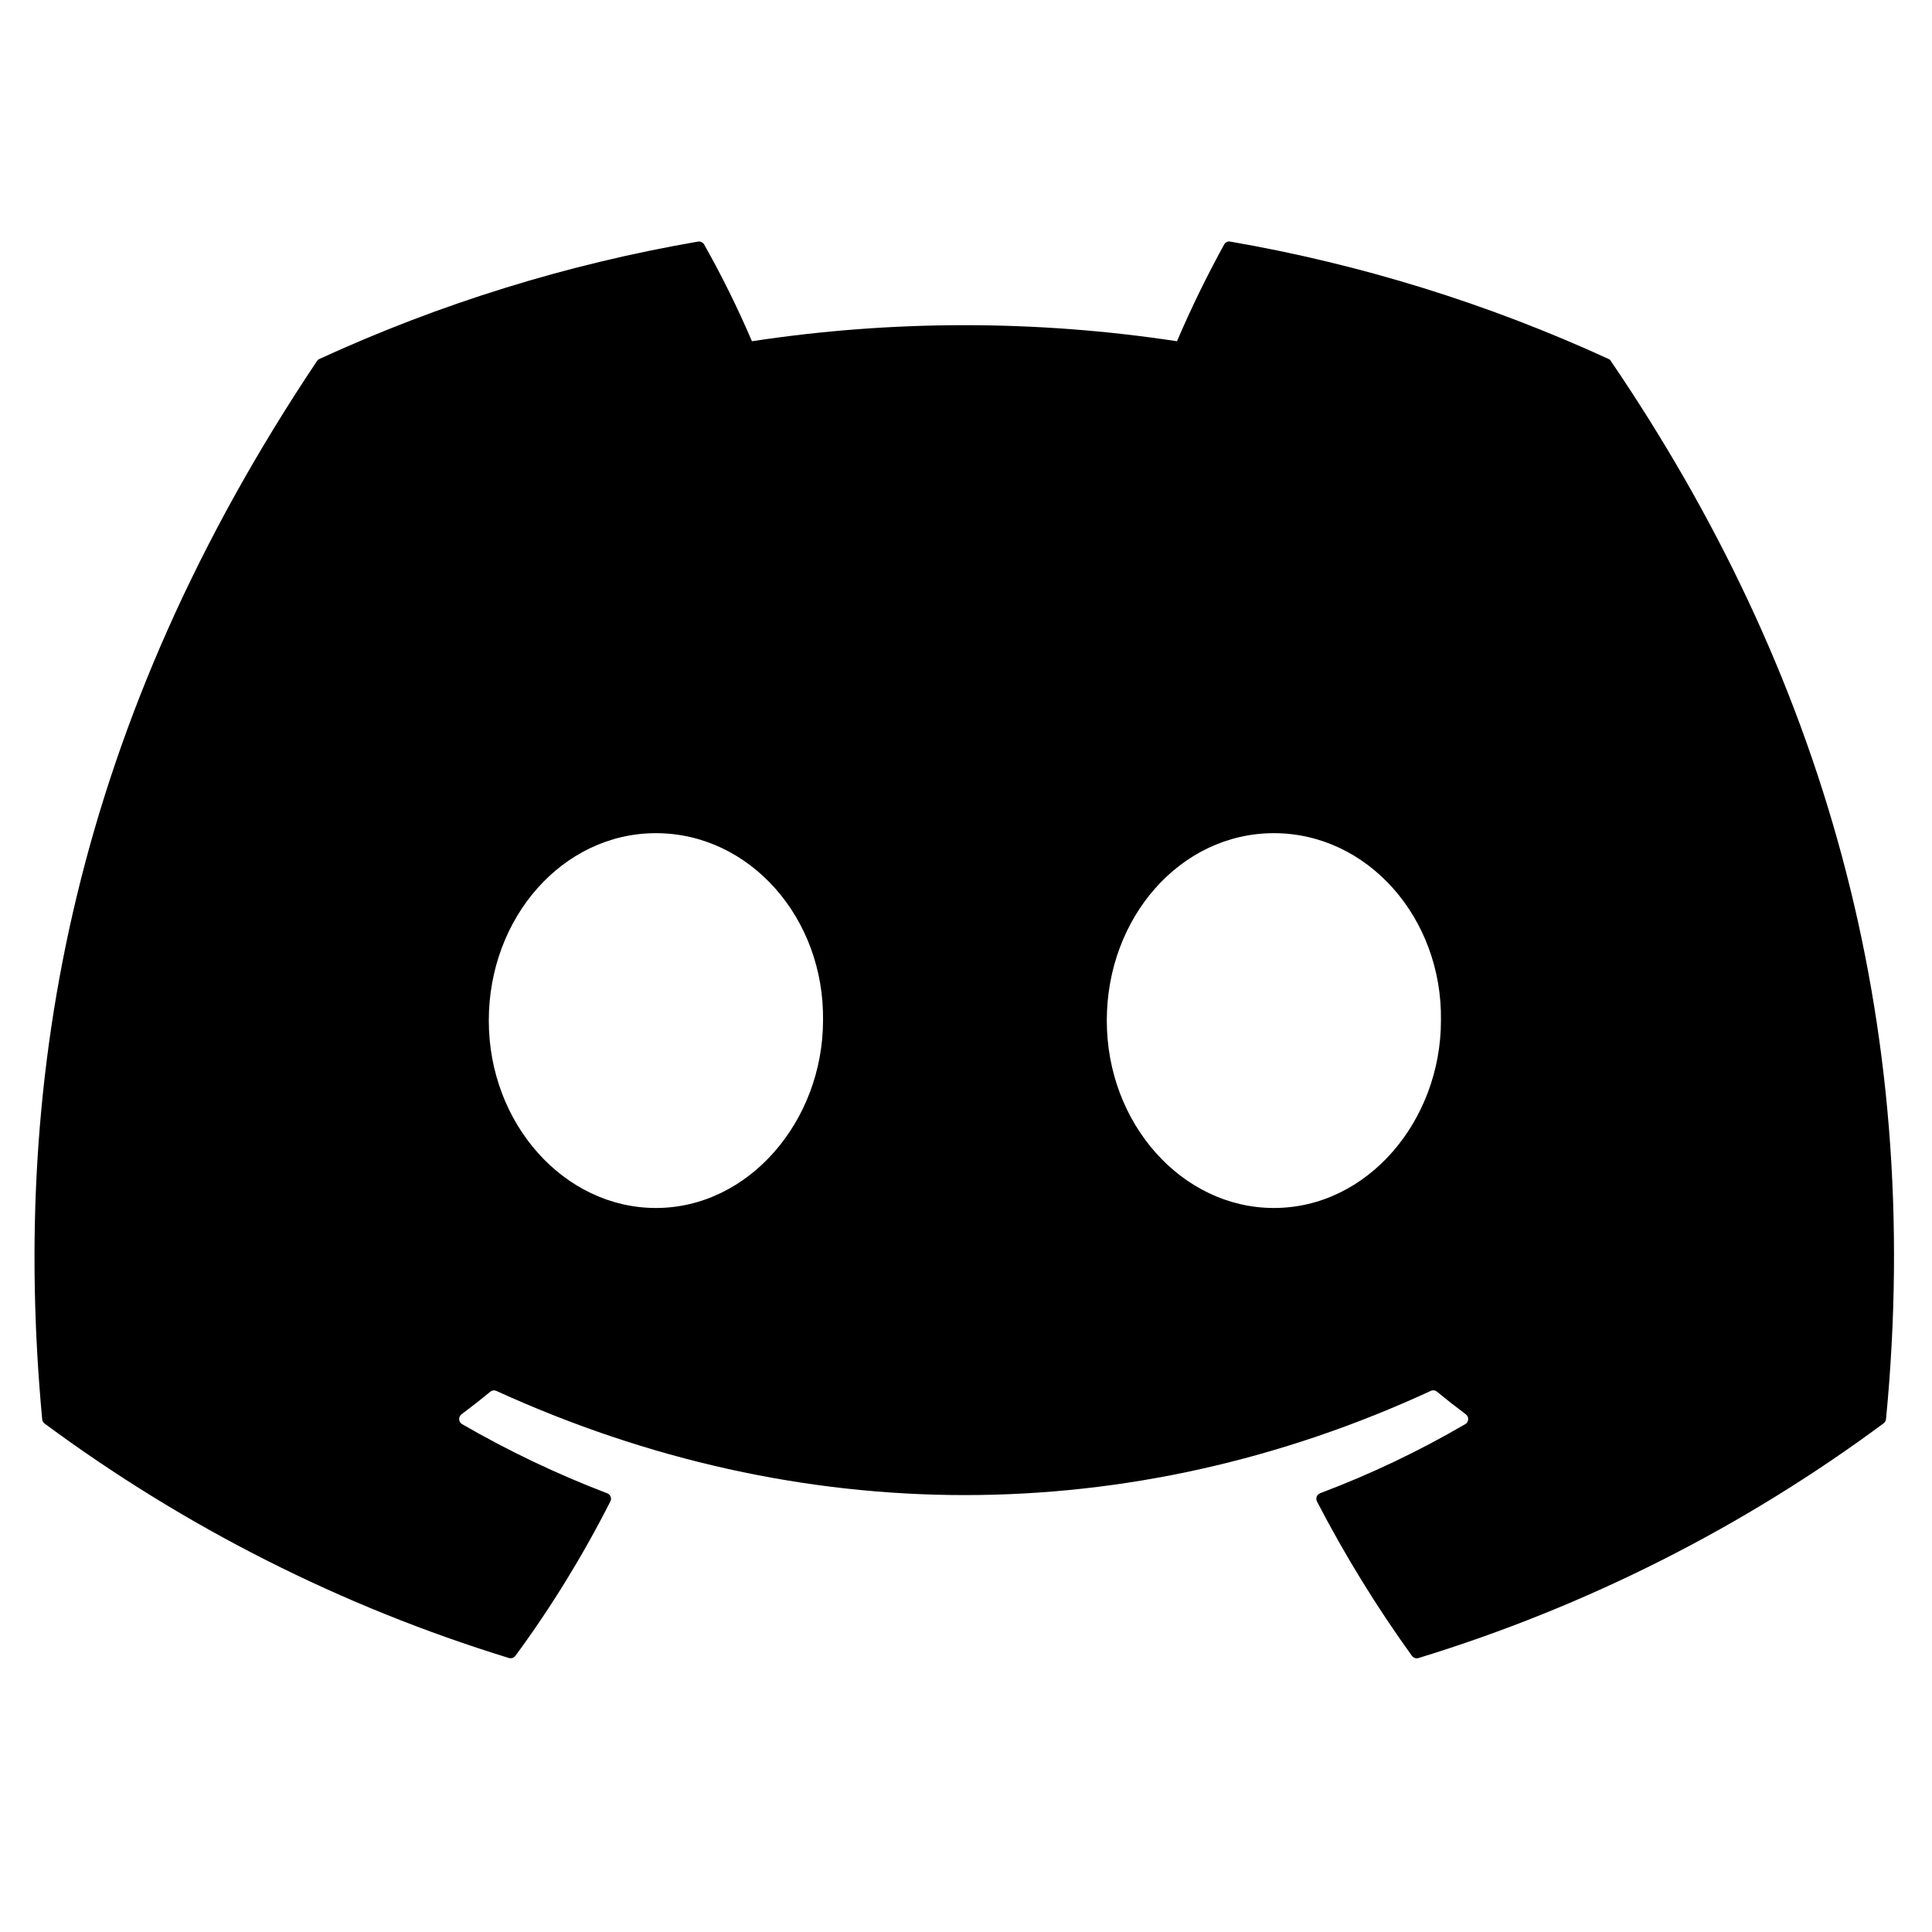 <svg width="24" height="24" viewBox="0 0 24 24" fill="none" xmlns="http://www.w3.org/2000/svg">
<path d="M20.012 4.487C20.006 4.474 19.995 4.464 19.982 4.459C18.485 3.772 16.905 3.282 15.282 3.001C15.268 2.998 15.252 3 15.239 3.007C15.225 3.013 15.214 3.024 15.207 3.037C14.992 3.428 14.796 3.829 14.621 4.239C12.871 3.973 11.091 3.973 9.341 4.239C9.165 3.828 8.967 3.426 8.747 3.037C8.739 3.024 8.728 3.014 8.714 3.007C8.701 3.001 8.686 2.999 8.671 3.001C7.047 3.281 5.466 3.771 3.968 4.459C3.955 4.465 3.944 4.474 3.937 4.486C0.942 8.96 0.122 13.32 0.524 17.63C0.525 17.641 0.528 17.651 0.533 17.66C0.539 17.669 0.546 17.677 0.554 17.684C2.298 18.974 4.248 19.959 6.321 20.596C6.336 20.601 6.351 20.6 6.366 20.596C6.38 20.591 6.393 20.582 6.402 20.57C6.848 19.964 7.242 19.322 7.582 18.651C7.587 18.642 7.59 18.632 7.59 18.622C7.591 18.611 7.589 18.601 7.585 18.592C7.581 18.582 7.576 18.573 7.568 18.566C7.561 18.559 7.552 18.553 7.542 18.55C6.92 18.312 6.317 18.025 5.74 17.691C5.73 17.685 5.721 17.677 5.715 17.666C5.708 17.656 5.705 17.644 5.704 17.632C5.703 17.62 5.705 17.608 5.711 17.597C5.716 17.586 5.723 17.576 5.733 17.569C5.854 17.478 5.975 17.384 6.091 17.288C6.101 17.28 6.114 17.274 6.127 17.273C6.14 17.271 6.153 17.273 6.165 17.278C9.946 19.004 14.038 19.004 17.774 17.278C17.787 17.272 17.8 17.27 17.814 17.272C17.827 17.273 17.84 17.279 17.85 17.287C17.966 17.383 18.087 17.478 18.209 17.569C18.218 17.576 18.226 17.585 18.231 17.596C18.237 17.607 18.239 17.619 18.238 17.632C18.238 17.644 18.234 17.656 18.228 17.666C18.222 17.676 18.213 17.685 18.202 17.691C17.627 18.027 17.024 18.314 16.4 18.549C16.39 18.553 16.381 18.558 16.374 18.566C16.366 18.573 16.361 18.582 16.357 18.591C16.353 18.601 16.352 18.611 16.352 18.622C16.353 18.632 16.355 18.642 16.36 18.652C16.706 19.319 17.1 19.96 17.539 20.569C17.548 20.582 17.561 20.591 17.575 20.596C17.59 20.601 17.606 20.601 17.62 20.597C19.698 19.961 21.653 18.975 23.399 17.681C23.407 17.675 23.414 17.667 23.419 17.658C23.425 17.649 23.428 17.639 23.429 17.628C23.91 12.649 22.621 8.323 20.012 4.487ZM8.148 15.006C7.01 15.006 6.072 13.961 6.072 12.678C6.072 11.396 6.993 10.35 8.148 10.35C9.314 10.35 10.242 11.404 10.224 12.678C10.222 13.925 9.303 15.006 8.148 15.006ZM15.825 15.006C14.686 15.006 13.749 13.961 13.749 12.678C13.749 11.396 14.665 10.35 15.825 10.35C16.99 10.35 17.919 11.404 17.9 12.678C17.899 13.925 16.987 15.006 15.825 15.006Z" fill="black"/>
</svg>
